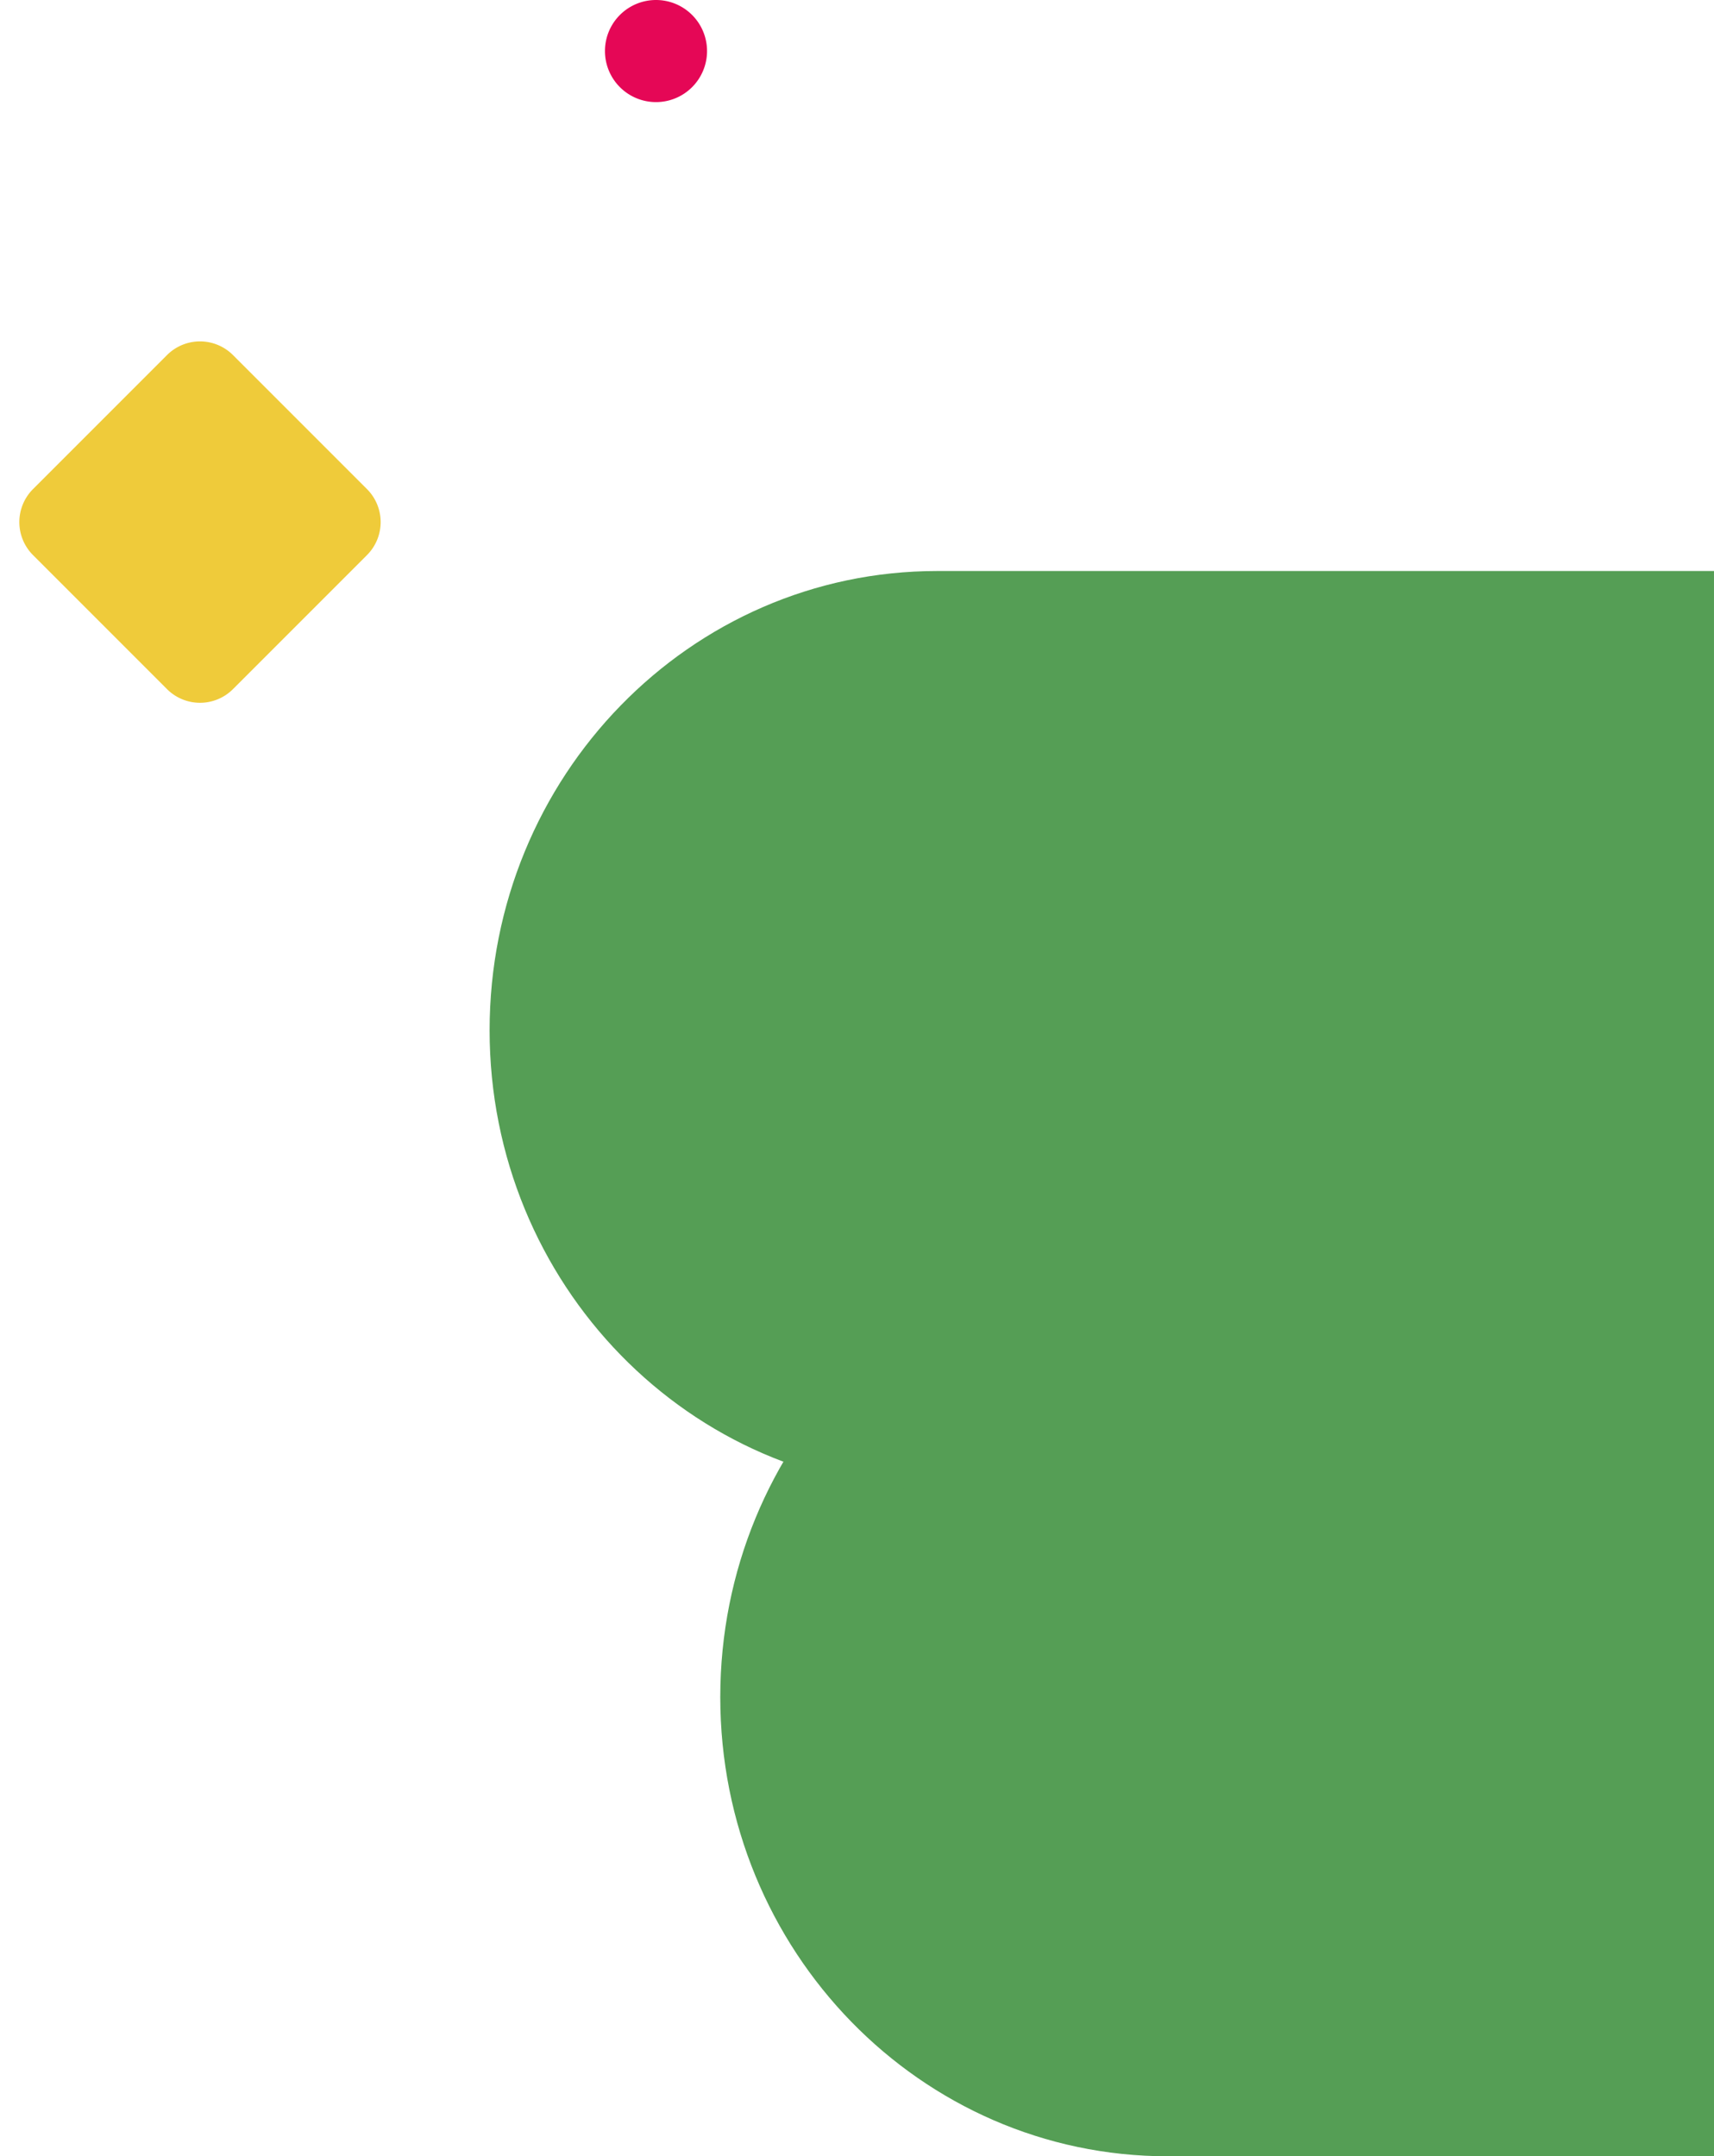 <svg xmlns="http://www.w3.org/2000/svg" width="240" height="301.864" viewBox="0 0 240 301.864">
  <g id="Group_5875" data-name="Group 5875" transform="translate(-1191.089 -986.105)">
    <path id="Path_4223" data-name="Path 4223" d="M326.137,162.05a7.147,7.147,0,1,1-7.147,7.147,7.147,7.147,0,0,1,7.147-7.147" transform="translate(956.807 824.055)" fill="#e50756"/>
    <path id="Path_4221" data-name="Path 4221" d="M64.282,0h0C28.786,0,0,28.047,0,62.659v76.486H128.582V62.659C128.582,28.047,99.8,0,64.282,0" transform="translate(1291.944 1287.97) rotate(-90)" fill="#559e55"/>
    <path id="Path_4220" data-name="Path 4220" d="M64.282,0h0C28.786,0,0,28.047,0,62.659V171.443H128.582V62.659C128.582,28.047,99.8,0,64.282,0" transform="translate(1259.645 1194.625) rotate(-90)" fill="#559e55"/>
    <path id="Path_4222" data-name="Path 4222" d="M6.533,0H33.071A6.532,6.532,0,0,1,39.6,6.533V33.071A6.532,6.532,0,0,1,33.071,39.6H6.533A6.532,6.532,0,0,1,0,33.071V6.533A6.532,6.532,0,0,1,6.533,0" transform="translate(1219.093 1031.193) rotate(45)" fill="#efcb3a"/>
  </g>
</svg>
